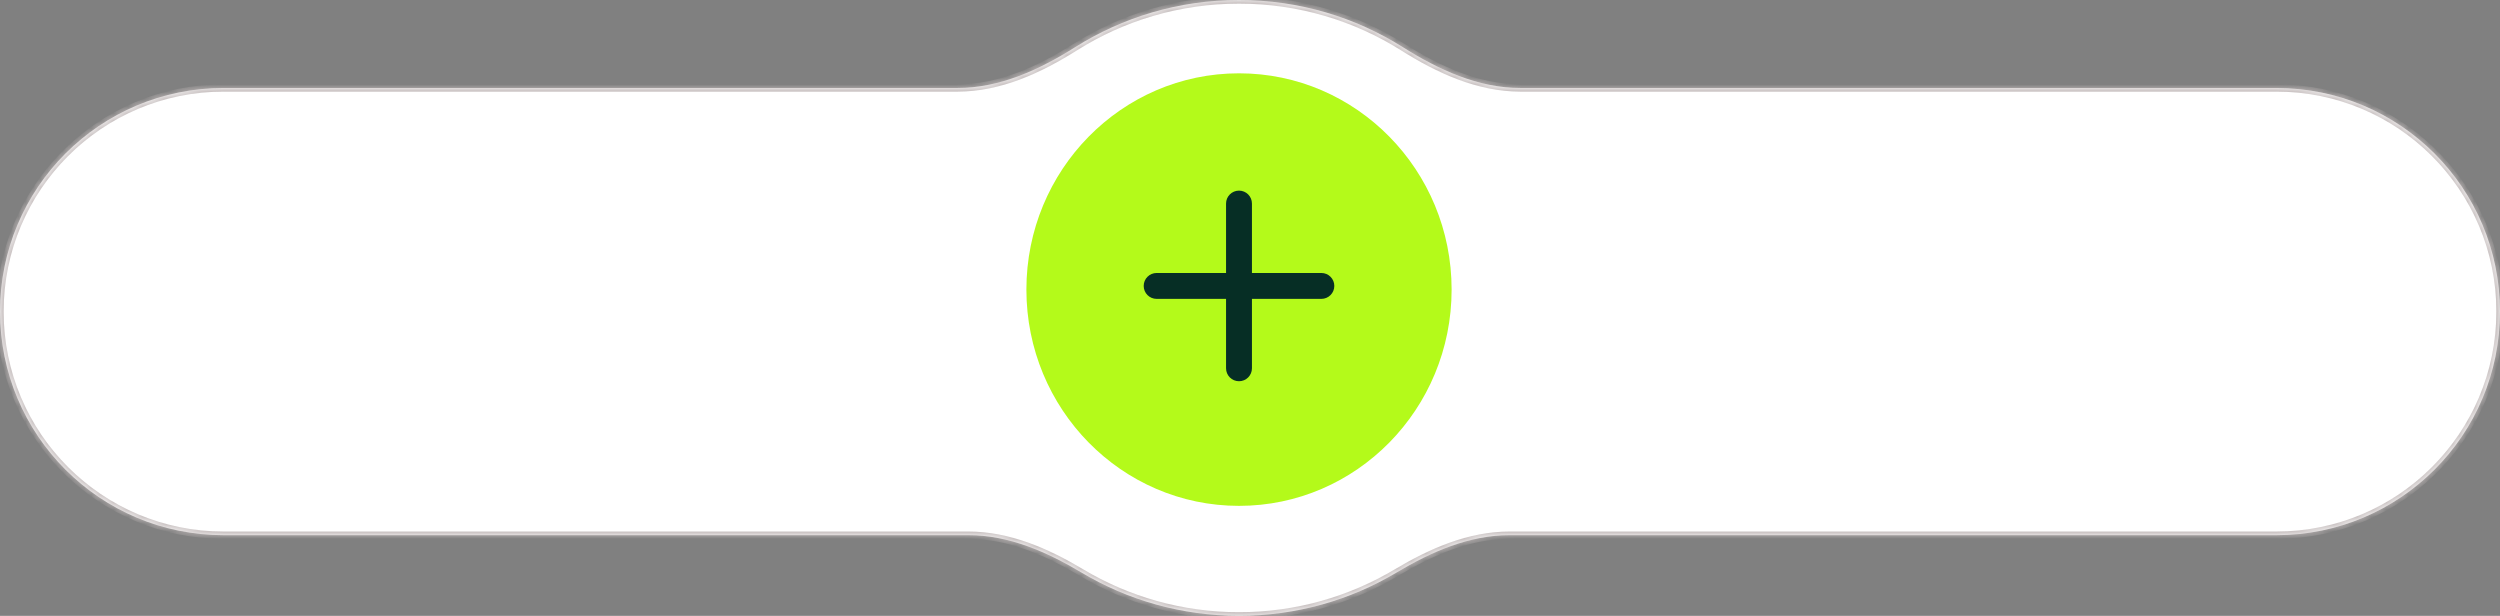 <svg width="341" height="84" viewBox="0 0 341 84" fill="none" xmlns="http://www.w3.org/2000/svg">
<rect x="0" y="0" width="341" height="84" fill="#808080" stroke="none"/>
<mask id="path-1-inside-1_178_1654" fill="white">
<path fill-rule="evenodd" clip-rule="evenodd" d="M191.36 6.44C196.231 9.51 201.619 12 207.376 12H310.5C327.345 12 341 25.655 341 42.5C341 59.345 327.345 73 310.5 73H205.881C200.385 73 195.213 75.274 190.494 78.091C184.206 81.844 176.855 84 169 84C161.145 84 153.794 81.844 147.506 78.091C142.787 75.274 137.615 73 132.119 73H30.5C13.655 73 0 59.345 0 42.5C0 25.655 13.655 12 30.5 12H130.624C136.381 12 141.769 9.51 146.64 6.44C153.115 2.36 160.782 0 169 0C177.218 0 184.885 2.36 191.36 6.44Z"/>
</mask>
<path fill-rule="evenodd" clip-rule="evenodd" d="M191.36 6.44C196.231 9.51 201.619 12 207.376 12H310.5C327.345 12 341 25.655 341 42.5C341 59.345 327.345 73 310.5 73H205.881C200.385 73 195.213 75.274 190.494 78.091C184.206 81.844 176.855 84 169 84C161.145 84 153.794 81.844 147.506 78.091C142.787 75.274 137.615 73 132.119 73H30.5C13.655 73 0 59.345 0 42.5C0 25.655 13.655 12 30.5 12H130.624C136.381 12 141.769 9.51 146.64 6.44C153.115 2.36 160.782 0 169 0C177.218 0 184.885 2.36 191.36 6.44Z" fill="white"/>
<path d="M147.506 78.091L147.249 78.52L147.506 78.091ZM190.494 78.091L190.238 77.661L190.494 78.091ZM146.64 6.44L146.906 6.863L146.64 6.44ZM207.376 12.5H310.5V11.5H207.376V12.5ZM310.5 12.5C327.069 12.5 340.5 25.931 340.5 42.5H341.5C341.5 25.379 327.621 11.5 310.5 11.5V12.5ZM340.5 42.5C340.5 59.069 327.069 72.5 310.5 72.5V73.5C327.621 73.5 341.5 59.621 341.5 42.5H340.5ZM310.5 72.5H205.881V73.5H310.5V72.5ZM190.238 77.661C184.025 81.369 176.762 83.5 169 83.5V84.5C176.948 84.5 184.387 82.318 190.751 78.52L190.238 77.661ZM169 83.5C161.238 83.5 153.975 81.369 147.762 77.661L147.249 78.52C153.613 82.318 161.052 84.5 169 84.5V83.5ZM132.119 72.5H30.5V73.5H132.119V72.5ZM30.5 72.5C13.931 72.5 0.5 59.069 0.5 42.5H-0.5C-0.5 59.621 13.379 73.5 30.5 73.5V72.5ZM0.5 42.5C0.5 25.931 13.931 12.5 30.5 12.5V11.5C13.379 11.5 -0.5 25.379 -0.5 42.5H0.5ZM30.5 12.5H130.624V11.5H30.5V12.5ZM146.906 6.863C153.304 2.832 160.879 0.5 169 0.5V-0.5C160.685 -0.5 152.925 1.889 146.373 6.017L146.906 6.863ZM169 0.5C177.121 0.5 184.696 2.832 191.094 6.863L191.627 6.017C185.075 1.889 177.315 -0.5 169 -0.5V0.5ZM147.762 77.661C143.016 74.829 137.75 72.5 132.119 72.5V73.5C137.48 73.5 142.557 75.719 147.249 78.52L147.762 77.661ZM205.881 72.5C200.25 72.5 194.984 74.829 190.238 77.661L190.751 78.52C195.443 75.719 200.52 73.5 205.881 73.5V72.5ZM130.624 12.5C136.523 12.5 142.008 9.95 146.906 6.863L146.373 6.017C141.53 9.07 136.24 11.5 130.624 11.5V12.5ZM207.376 11.5C201.76 11.5 196.47 9.07 191.627 6.017L191.094 6.863C195.992 9.95 201.477 12.5 207.376 12.5V11.5Z" fill="#C6BEBE" mask="url(#path-1-inside-1_178_1654)"/>
<ellipse cx="169" cy="39.5" rx="29" ry="29.5" fill="#B4FA1A"/>
<path d="M169 52C168.024 52 167.233 51.209 167.233 50.233V27.767C167.233 26.791 168.024 26 169 26C169.976 26 170.766 26.791 170.766 27.767V50.233C170.766 51.209 169.976 52 169 52Z" fill="#062E25"/>
<path d="M180.234 40.767H157.766C156.791 40.767 156 39.977 156 39.001C156 38.025 156.791 37.234 157.766 37.234H180.234C181.209 37.234 182 38.025 182 39.001C182 39.977 181.209 40.767 180.234 40.767Z" fill="#062E25"/>
</svg>
